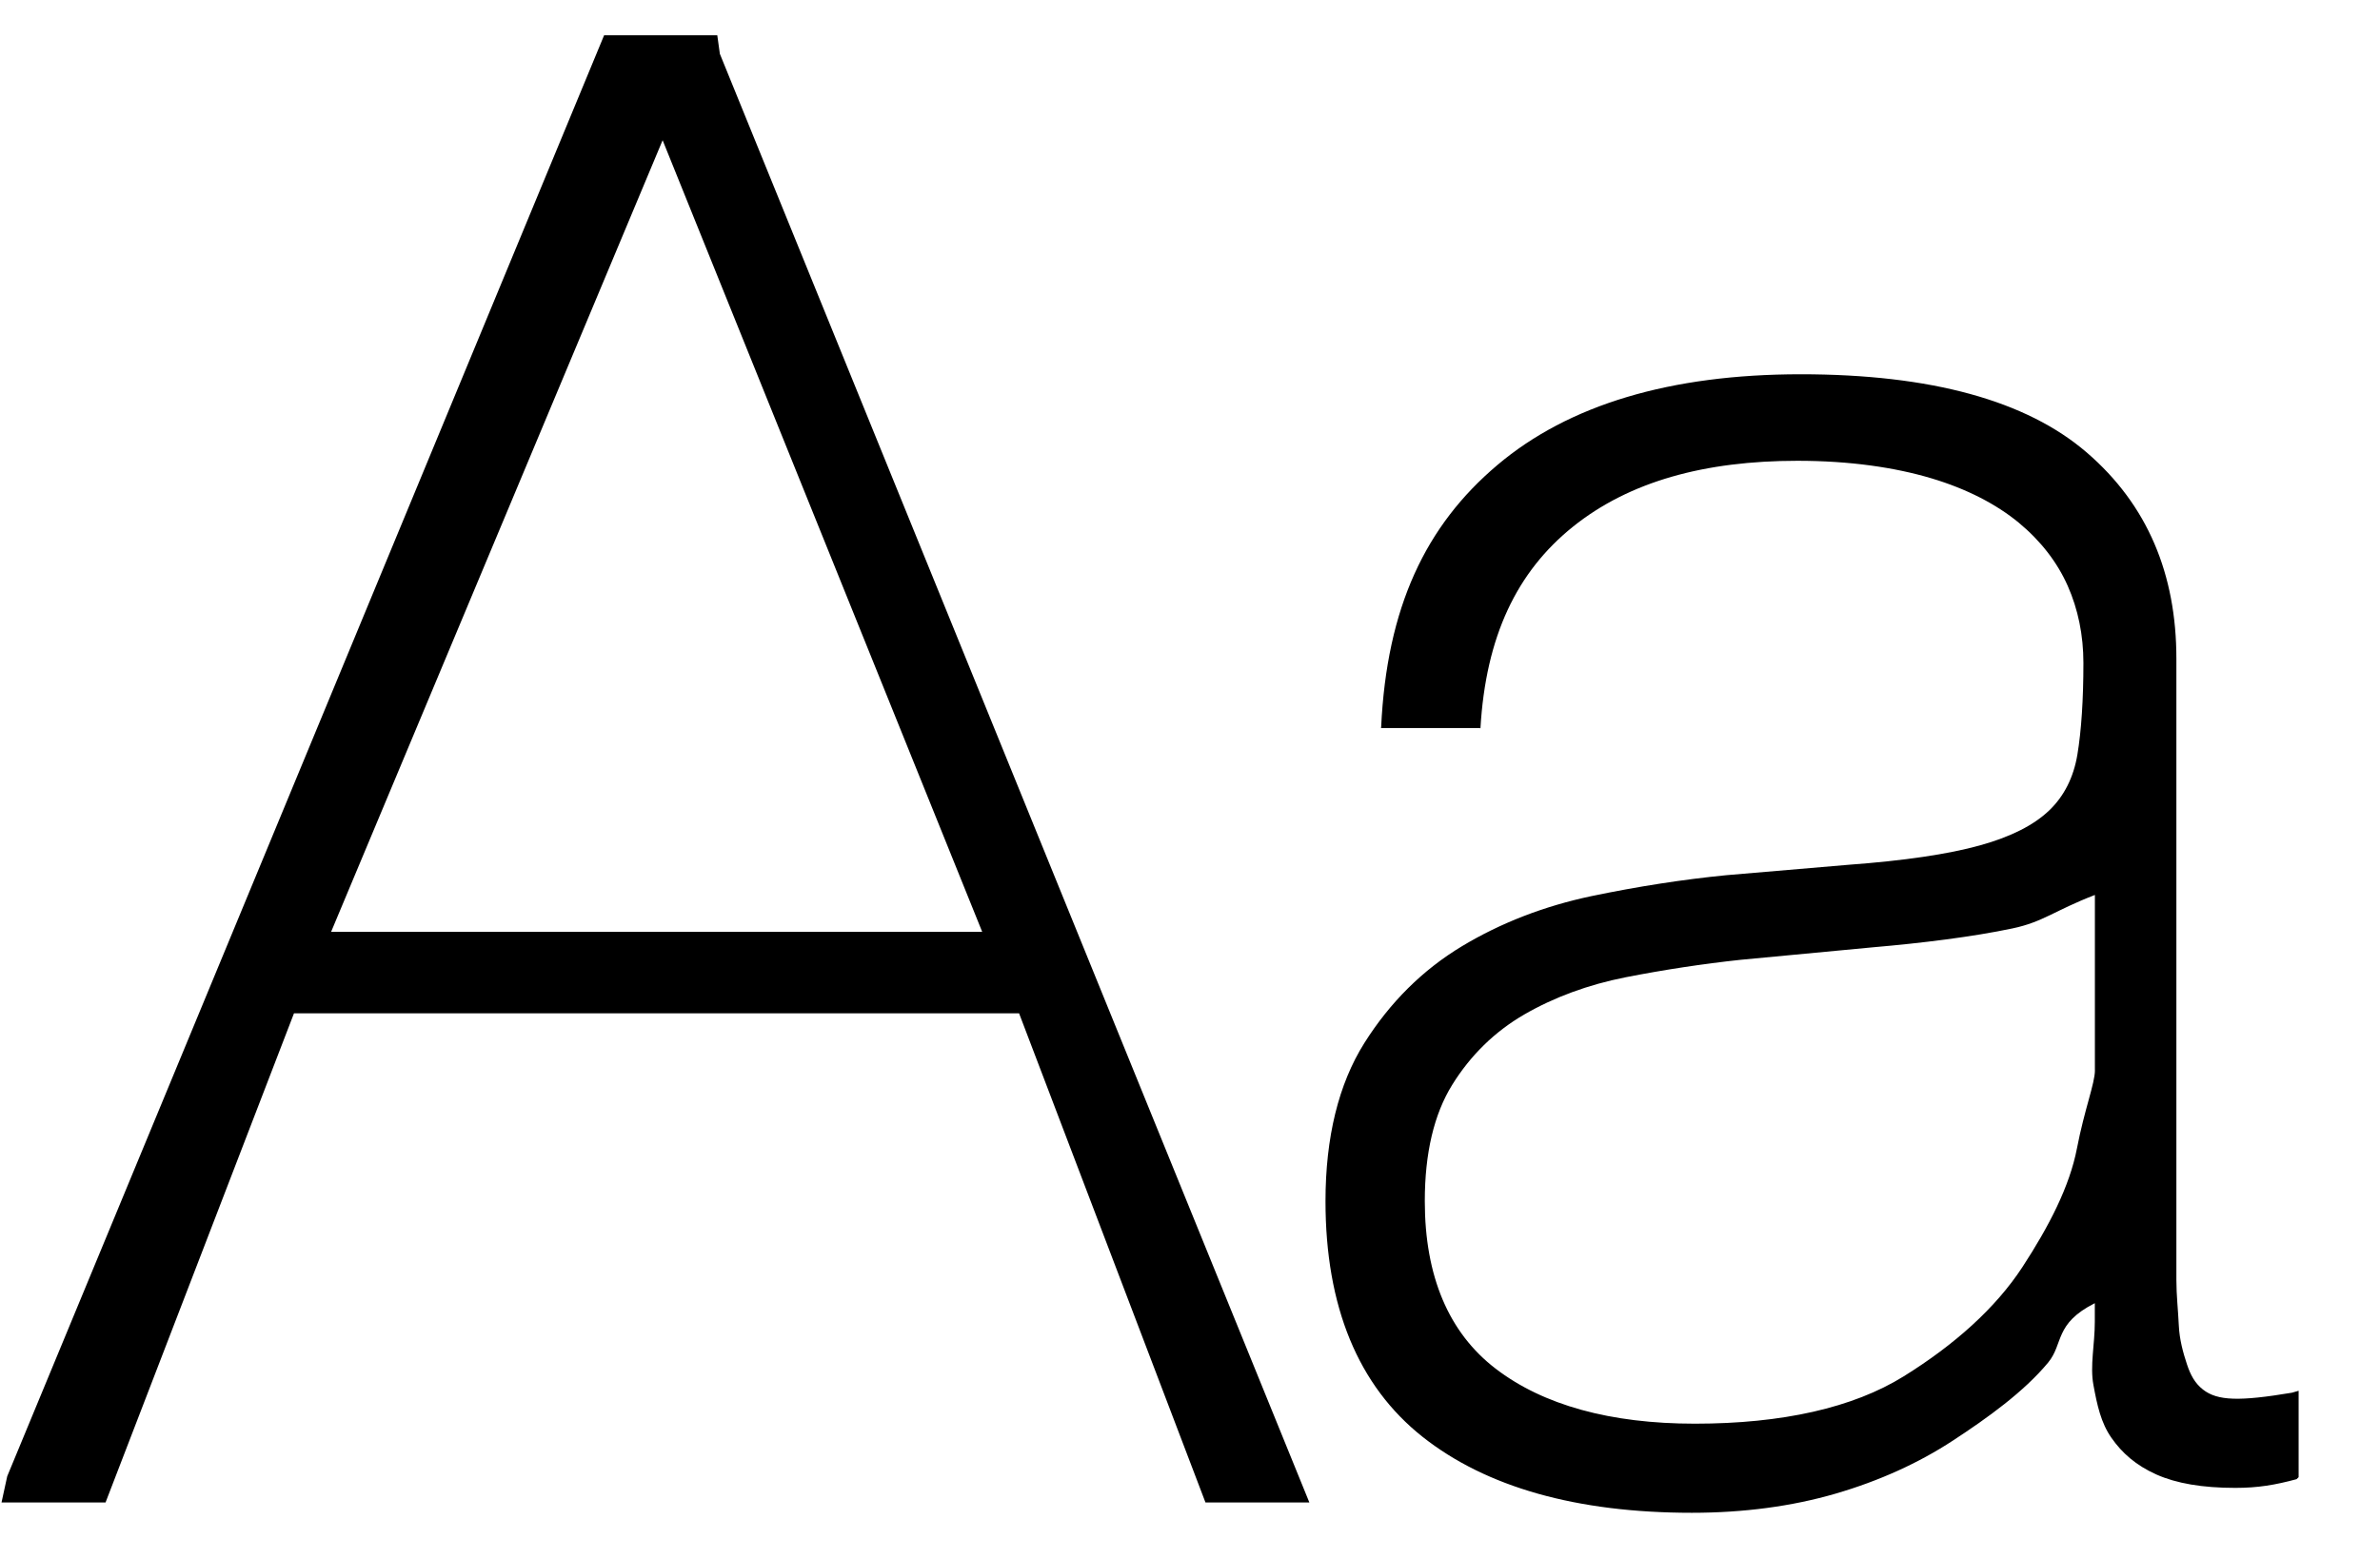 <?xml version="1.0" encoding="UTF-8" standalone="no"?>
<svg width="58px" height="38px" viewBox="0 0 58 38" version="1.1" xmlns="http://www.w3.org/2000/svg" xmlns:xlink="http://www.w3.org/1999/xlink" xmlns:sketch="http://www.bohemiancoding.com/sketch/ns">
    <!-- Generator: Sketch 3.0.4 (8053) - http://www.bohemiancoding.com/sketch -->
    <title>1174-choose-font@2x</title>
    <desc>Created with Sketch.</desc>
    <defs></defs>
    <g id="Page-1" stroke="none" stroke-width="1" fill="none" fill-rule="evenodd" sketch:type="MSPage">
        <g id="Glyphish-8-Icons" sketch:type="MSArtboardGroup" transform="translate(-308, -701)" fill="#000000">
            <g id="1174-choose-font@2x" sketch:type="MSLayerGroup" transform="translate(308.037, 701.86)">
                <g id="_x31_174-choose-font_x40_2x.png" sketch:type="MSShapeGroup">
                    <path d="M55.816,33.088 C54.541,33.301 54.003,33.289 53.649,33.011 C53.451,32.856 53.344,32.654 53.258,32.394 C53.164,32.111 53.076,31.792 53.06,31.448 C53.043,31.08 53.001,30.712 53.001,30.344 L53.001,15.197 C53.001,13.139 52.3,11.448 50.819,10.172 C49.35,8.905 47.02,8.263 43.844,8.263 C40.668,8.263 38.19,9.007 36.454,10.475 C34.707,11.951 33.758,13.94 33.621,16.869 L33.616,16.886 L36.028,16.886 L36.041,16.896 C36.171,14.649 36.93,13.076 38.295,11.979 C39.673,10.873 41.514,10.372 43.767,10.372 C45.047,10.372 46.144,10.535 47.027,10.798 C47.898,11.058 48.615,11.432 49.16,11.881 C49.699,12.327 50.1,12.85 50.352,13.419 C50.606,13.991 50.735,14.626 50.735,15.297 C50.735,16.191 50.686,16.946 50.588,17.537 C50.495,18.09 50.265,18.547 49.902,18.894 C49.53,19.252 48.964,19.539 48.216,19.746 C47.446,19.961 46.367,20.12 45.007,20.22 L42.027,20.474 C40.979,20.577 39.875,20.748 38.744,20.984 C37.596,21.226 36.534,21.637 35.589,22.206 C34.635,22.78 33.836,23.573 33.211,24.566 C32.584,25.563 32.265,26.861 32.265,28.42 C32.265,30.988 33.061,32.92 34.63,34.163 C36.183,35.392 38.39,36.015 41.193,36.015 C42.455,36.015 43.632,35.858 44.694,35.549 C45.756,35.239 46.72,34.803 47.561,34.251 C48.399,33.703 49.287,33.064 49.875,32.354 C50.256,31.893 50.02,31.408 51.013,30.906 L51.013,31.359 C51.013,31.913 50.892,32.431 50.979,32.898 C51.069,33.388 51.162,33.822 51.417,34.186 C51.676,34.559 52.018,34.86 52.514,35.082 C52.998,35.298 53.631,35.408 54.436,35.408 C54.993,35.408 55.406,35.337 55.93,35.196 L55.98,35.147 L55.98,33.041 L55.816,33.088 L55.816,33.088 Z M51.016,25.229 C51.016,25.546 50.76,26.186 50.578,27.131 C50.4,28.058 49.897,29.033 49.246,30.03 C48.594,31.025 47.595,31.92 46.354,32.69 C45.122,33.455 43.396,33.843 41.266,33.843 C39.211,33.843 37.571,33.392 36.411,32.502 C35.269,31.626 34.685,30.252 34.685,28.417 C34.685,27.254 34.908,26.301 35.352,25.585 C35.797,24.866 36.387,24.288 37.105,23.871 C37.836,23.448 38.667,23.142 39.577,22.962 C40.522,22.777 41.466,22.634 42.378,22.536 L45.606,22.231 C46.782,22.13 48.035,21.976 49.005,21.771 C49.756,21.613 50.022,21.339 51.015,20.955 L51.015,25.229 L51.016,25.229 Z M17.443,0 L14.685,0 L0.139,35.125 L0,35.764 L2.535,35.764 L7.127,23.841 L24.798,23.841 L29.34,35.764 L31.872,35.764 L17.506,0.453 L17.443,0 L17.443,0 Z M8.032,21.854 L16.111,2.558 L23.899,21.854 L8.032,21.854 L8.032,21.854 Z" id="Shape"></path>
                </g>
            </g>
        </g>
    </g>
</svg>
